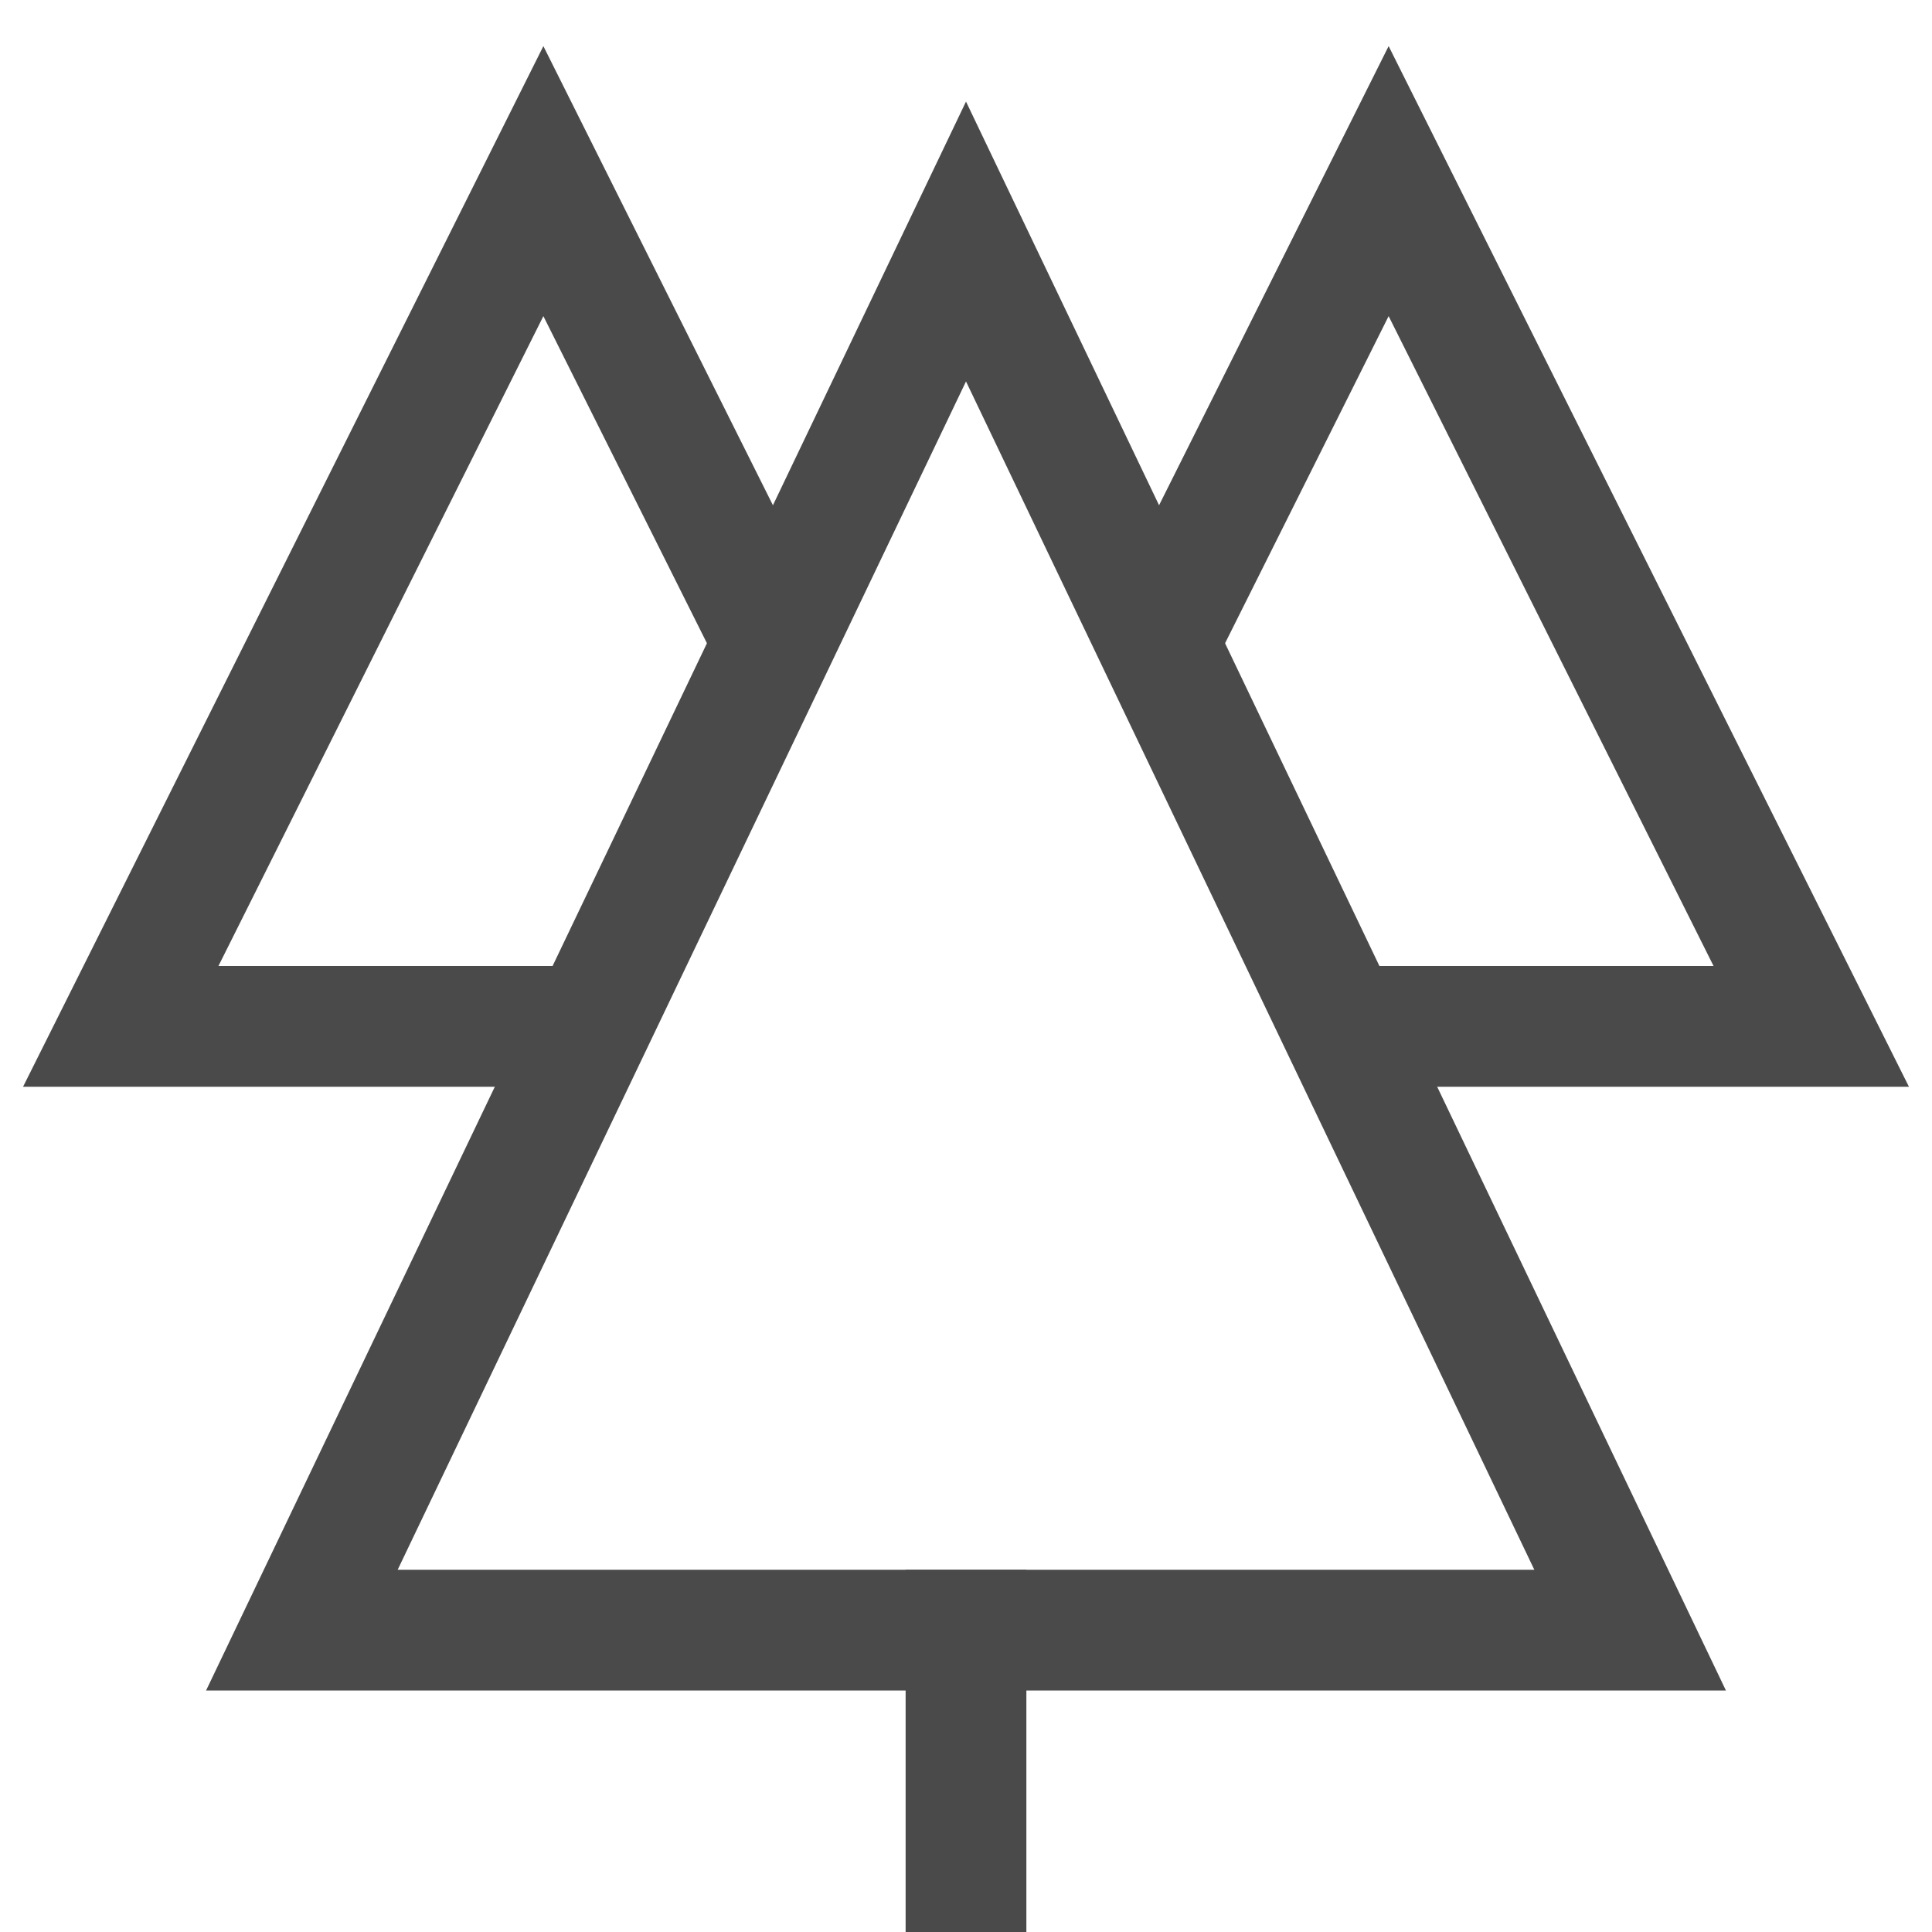 <svg xmlns="http://www.w3.org/2000/svg" viewBox="0 0 32 32"><title>forest</title><g class="nc-icon-wrapper" fill="#4a4a4a"><polyline data-cap="butt" data-color="color-2" fill="none" stroke="#4a4a4a" stroke-width="2" stroke-miterlimit="10" points="12.822,10.644 9,3 2,17 9.783,17 " stroke-linejoin="miter" stroke-linecap="butt"/> <polyline data-cap="butt" data-color="color-2" fill="none" stroke="#4a4a4a" stroke-width="2" stroke-miterlimit="10" points="19.178,10.644 23,3 30,17 22.217,17 " stroke-linejoin="miter" stroke-linecap="butt"/> <line data-color="color-2" fill="none" stroke="#4a4a4a" stroke-width="2" stroke-linecap="square" stroke-miterlimit="10" x1="16" y1="27" x2="16" y2="31" stroke-linejoin="miter"/> <polygon fill="none" stroke="#4a4a4a" stroke-width="2" stroke-linecap="square" stroke-miterlimit="10" points="27,27 5,27 16,4 " stroke-linejoin="miter"/></g></svg>